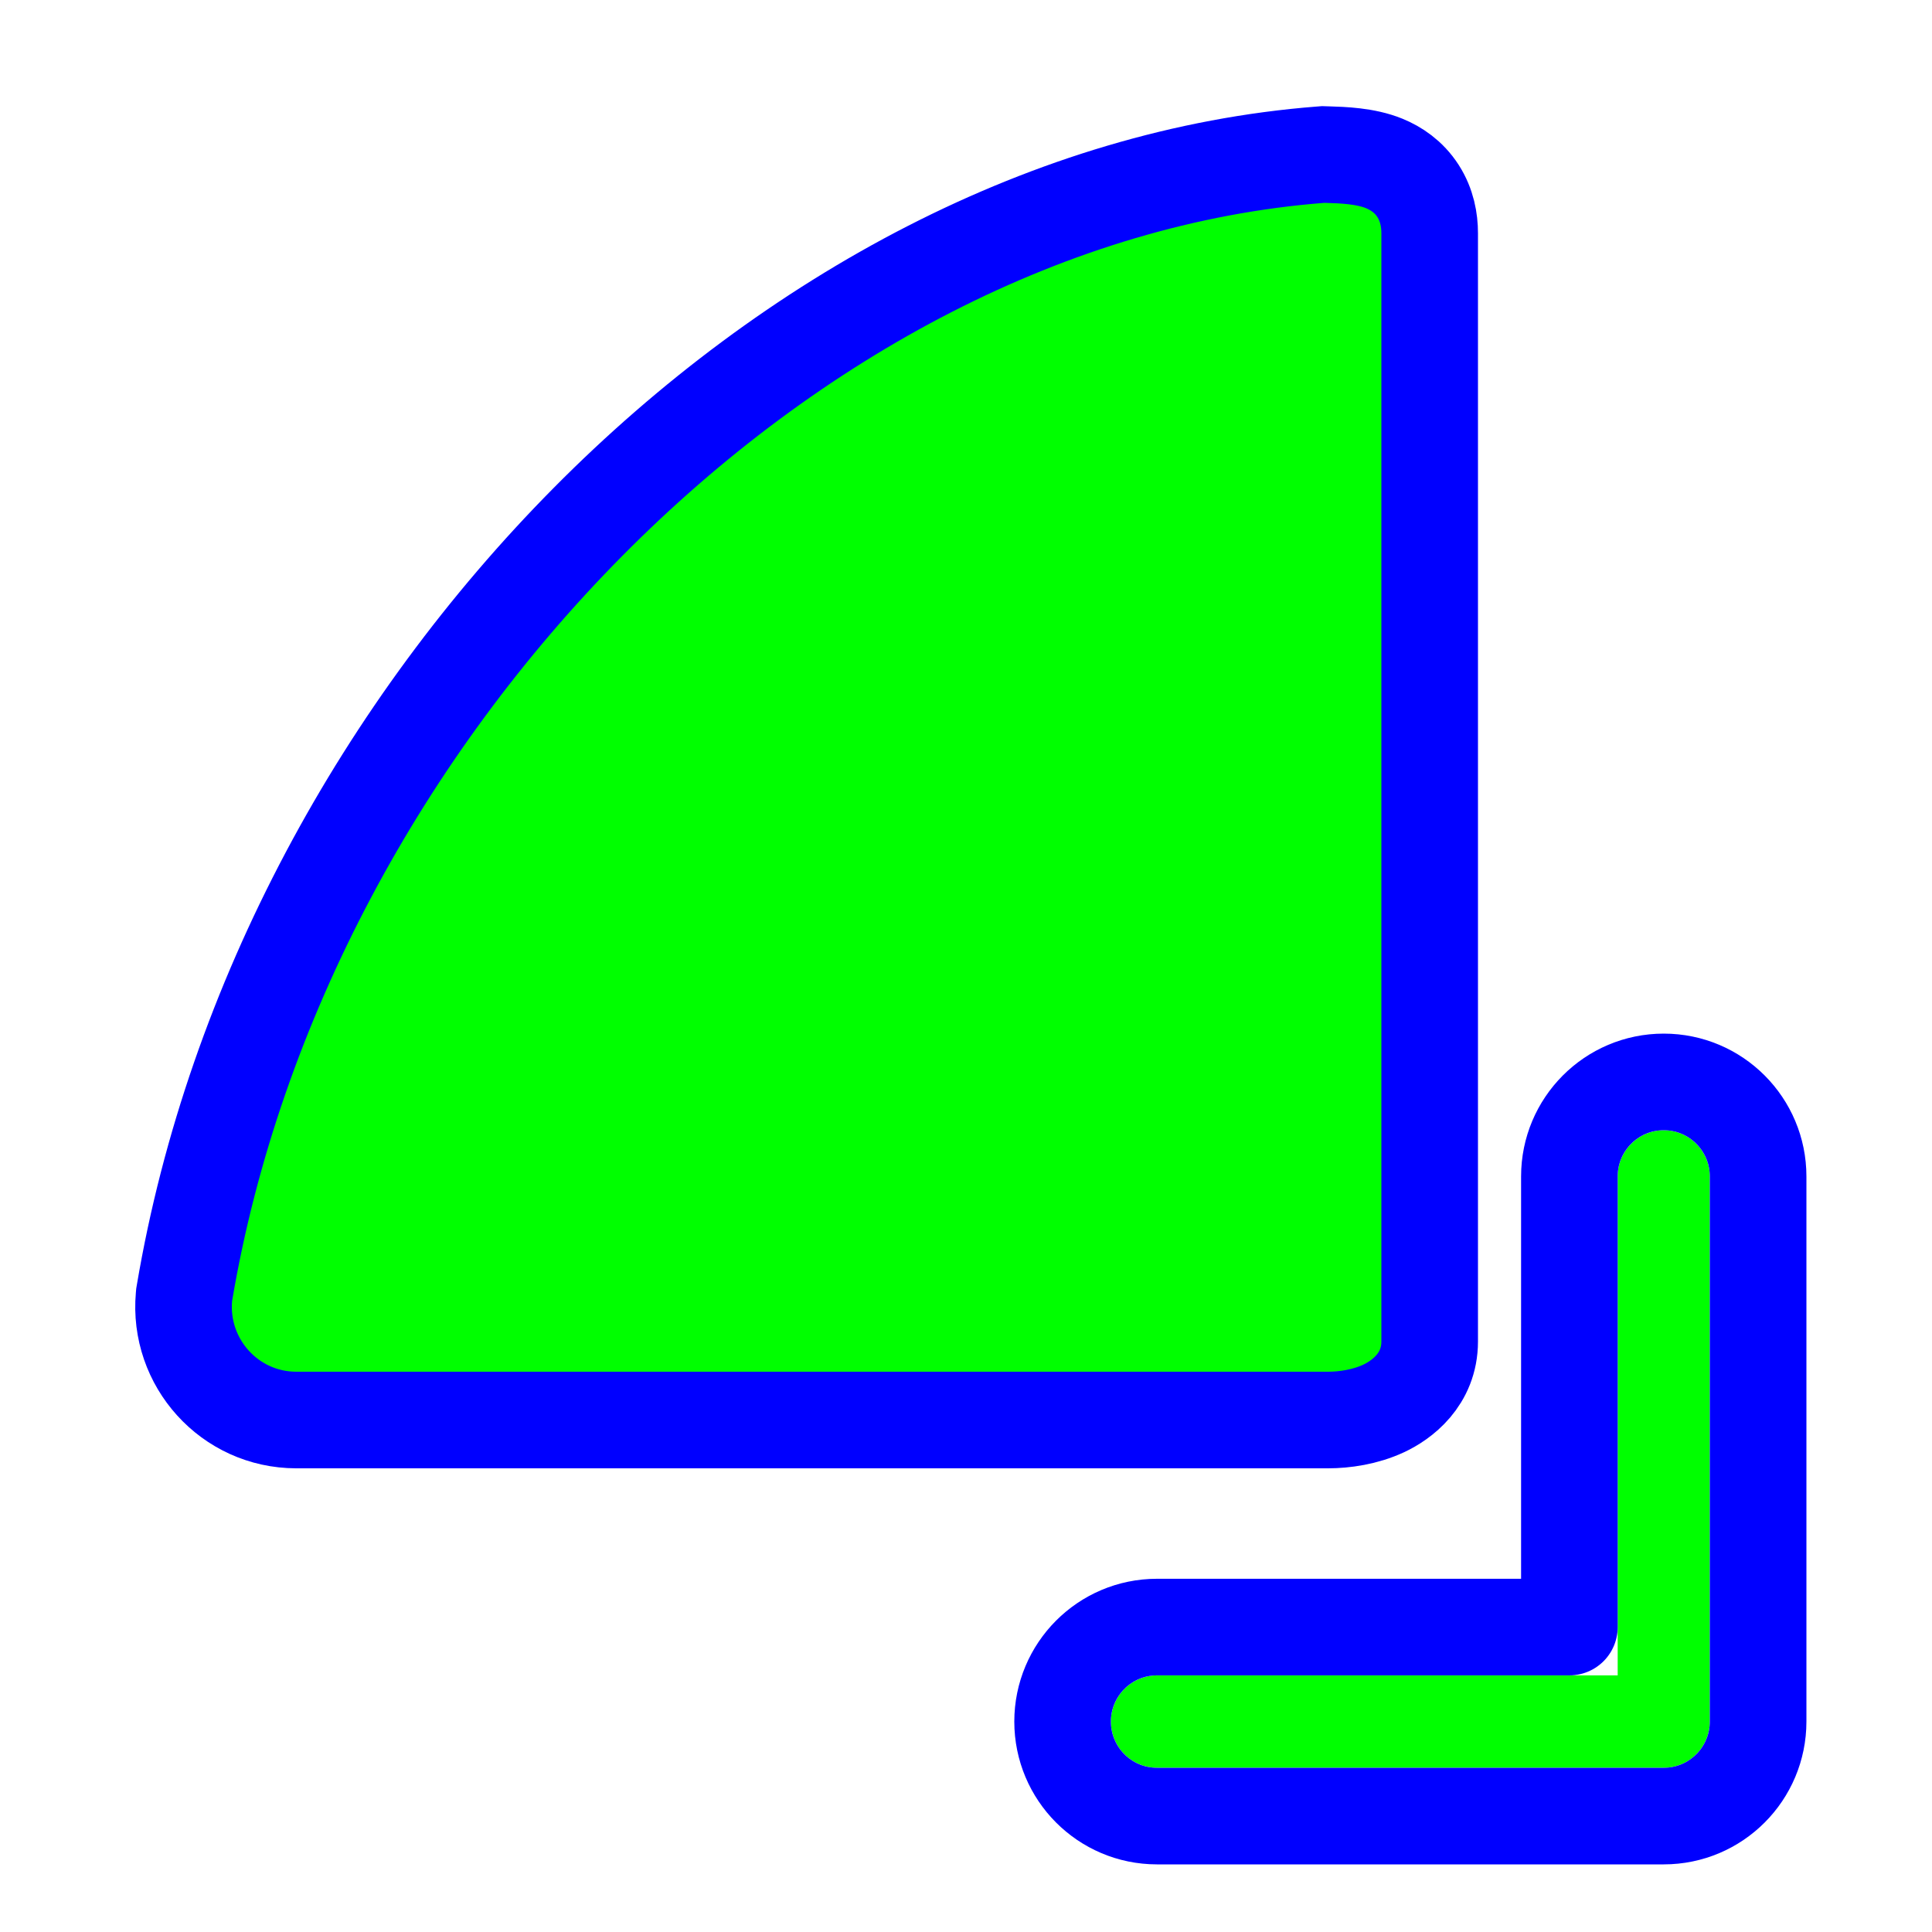 <?xml version="1.0"?>
<svg xmlns="http://www.w3.org/2000/svg" width="256" height="256" viewBox="0 0 256 256" fill="none">
  <path d="M39.254 188.16H39.259H175.984C175.985 188.16 175.985 188.16 175.985 188.16C178.147 188.16 180.889 187.769 183.341 186.628C185.689 185.534 189.44 182.832 189.44 177.746V30.915C189.44 29.17 189.09 27.164 187.897 25.307C186.675 23.406 184.979 22.295 183.423 21.66C180.928 20.64 177.894 20.549 175.919 20.49C175.834 20.488 175.752 20.485 175.671 20.483L175.324 20.472L174.978 20.499C139.296 23.273 104.902 41.911 77.934 69.132C50.943 96.376 30.986 132.608 24.445 171.314L24.403 171.56L24.381 171.808C23.597 180.539 30.428 188.153 39.254 188.16Z" fill="#00FF00" stroke="#0000FF" stroke-width="12.8"/>
  <g filter="url(#filter0_d_2652_117)">
    <path fill-rule="evenodd" clip-rule="evenodd" d="M220.455 144.64C217.084 144.64 214.351 147.381 214.351 150.762V216.876H153.305C149.933 216.876 147.2 219.617 147.2 222.998C147.2 226.379 149.933 229.12 153.305 229.12H220.455C223.827 229.12 226.56 226.379 226.56 222.998V150.762C226.56 147.381 223.827 144.64 220.455 144.64Z" fill="#00FF00"/>
    <path d="M220.455 138.24C213.532 138.24 207.951 143.863 207.951 150.762V210.476H153.305C146.382 210.476 140.8 216.1 140.8 222.998C140.8 229.897 146.382 235.52 153.305 235.52H220.455C227.378 235.52 232.96 229.897 232.96 222.998V150.762C232.96 143.863 227.378 138.24 220.455 138.24Z" stroke="#0000FF" stroke-width="12.8" stroke-linecap="round" stroke-linejoin="round"/>
  </g>
  <defs>
    <filter id="filter0_d_2652_117" x="128" y="130.56" width="117.76" height="122.88" filterUnits="userSpaceOnUse" color-interpolation-filters="sRGB">
      <feFlood flood-opacity="0" result="BackgroundImageFix"/>
      <feColorMatrix in="SourceAlpha" type="matrix" values="0 0 0 0 0 0 0 0 0 0 0 0 0 0 0 0 0 0 127 0" result="hardAlpha"/>
      <feOffset dy="5.12"/>
      <feGaussianBlur stdDeviation="3.2"/>
      <feColorMatrix type="matrix" values="0 0 0 0 0 0 0 0 0 0 0 0 0 0 0 0 0 0 0.5 0"/>
      <feBlend mode="normal" in2="BackgroundImageFix" result="effect1_dropShadow_2652_117"/>
      <feBlend mode="normal" in="SourceGraphic" in2="effect1_dropShadow_2652_117" result="shape"/>
    </filter>
  </defs>
</svg>
